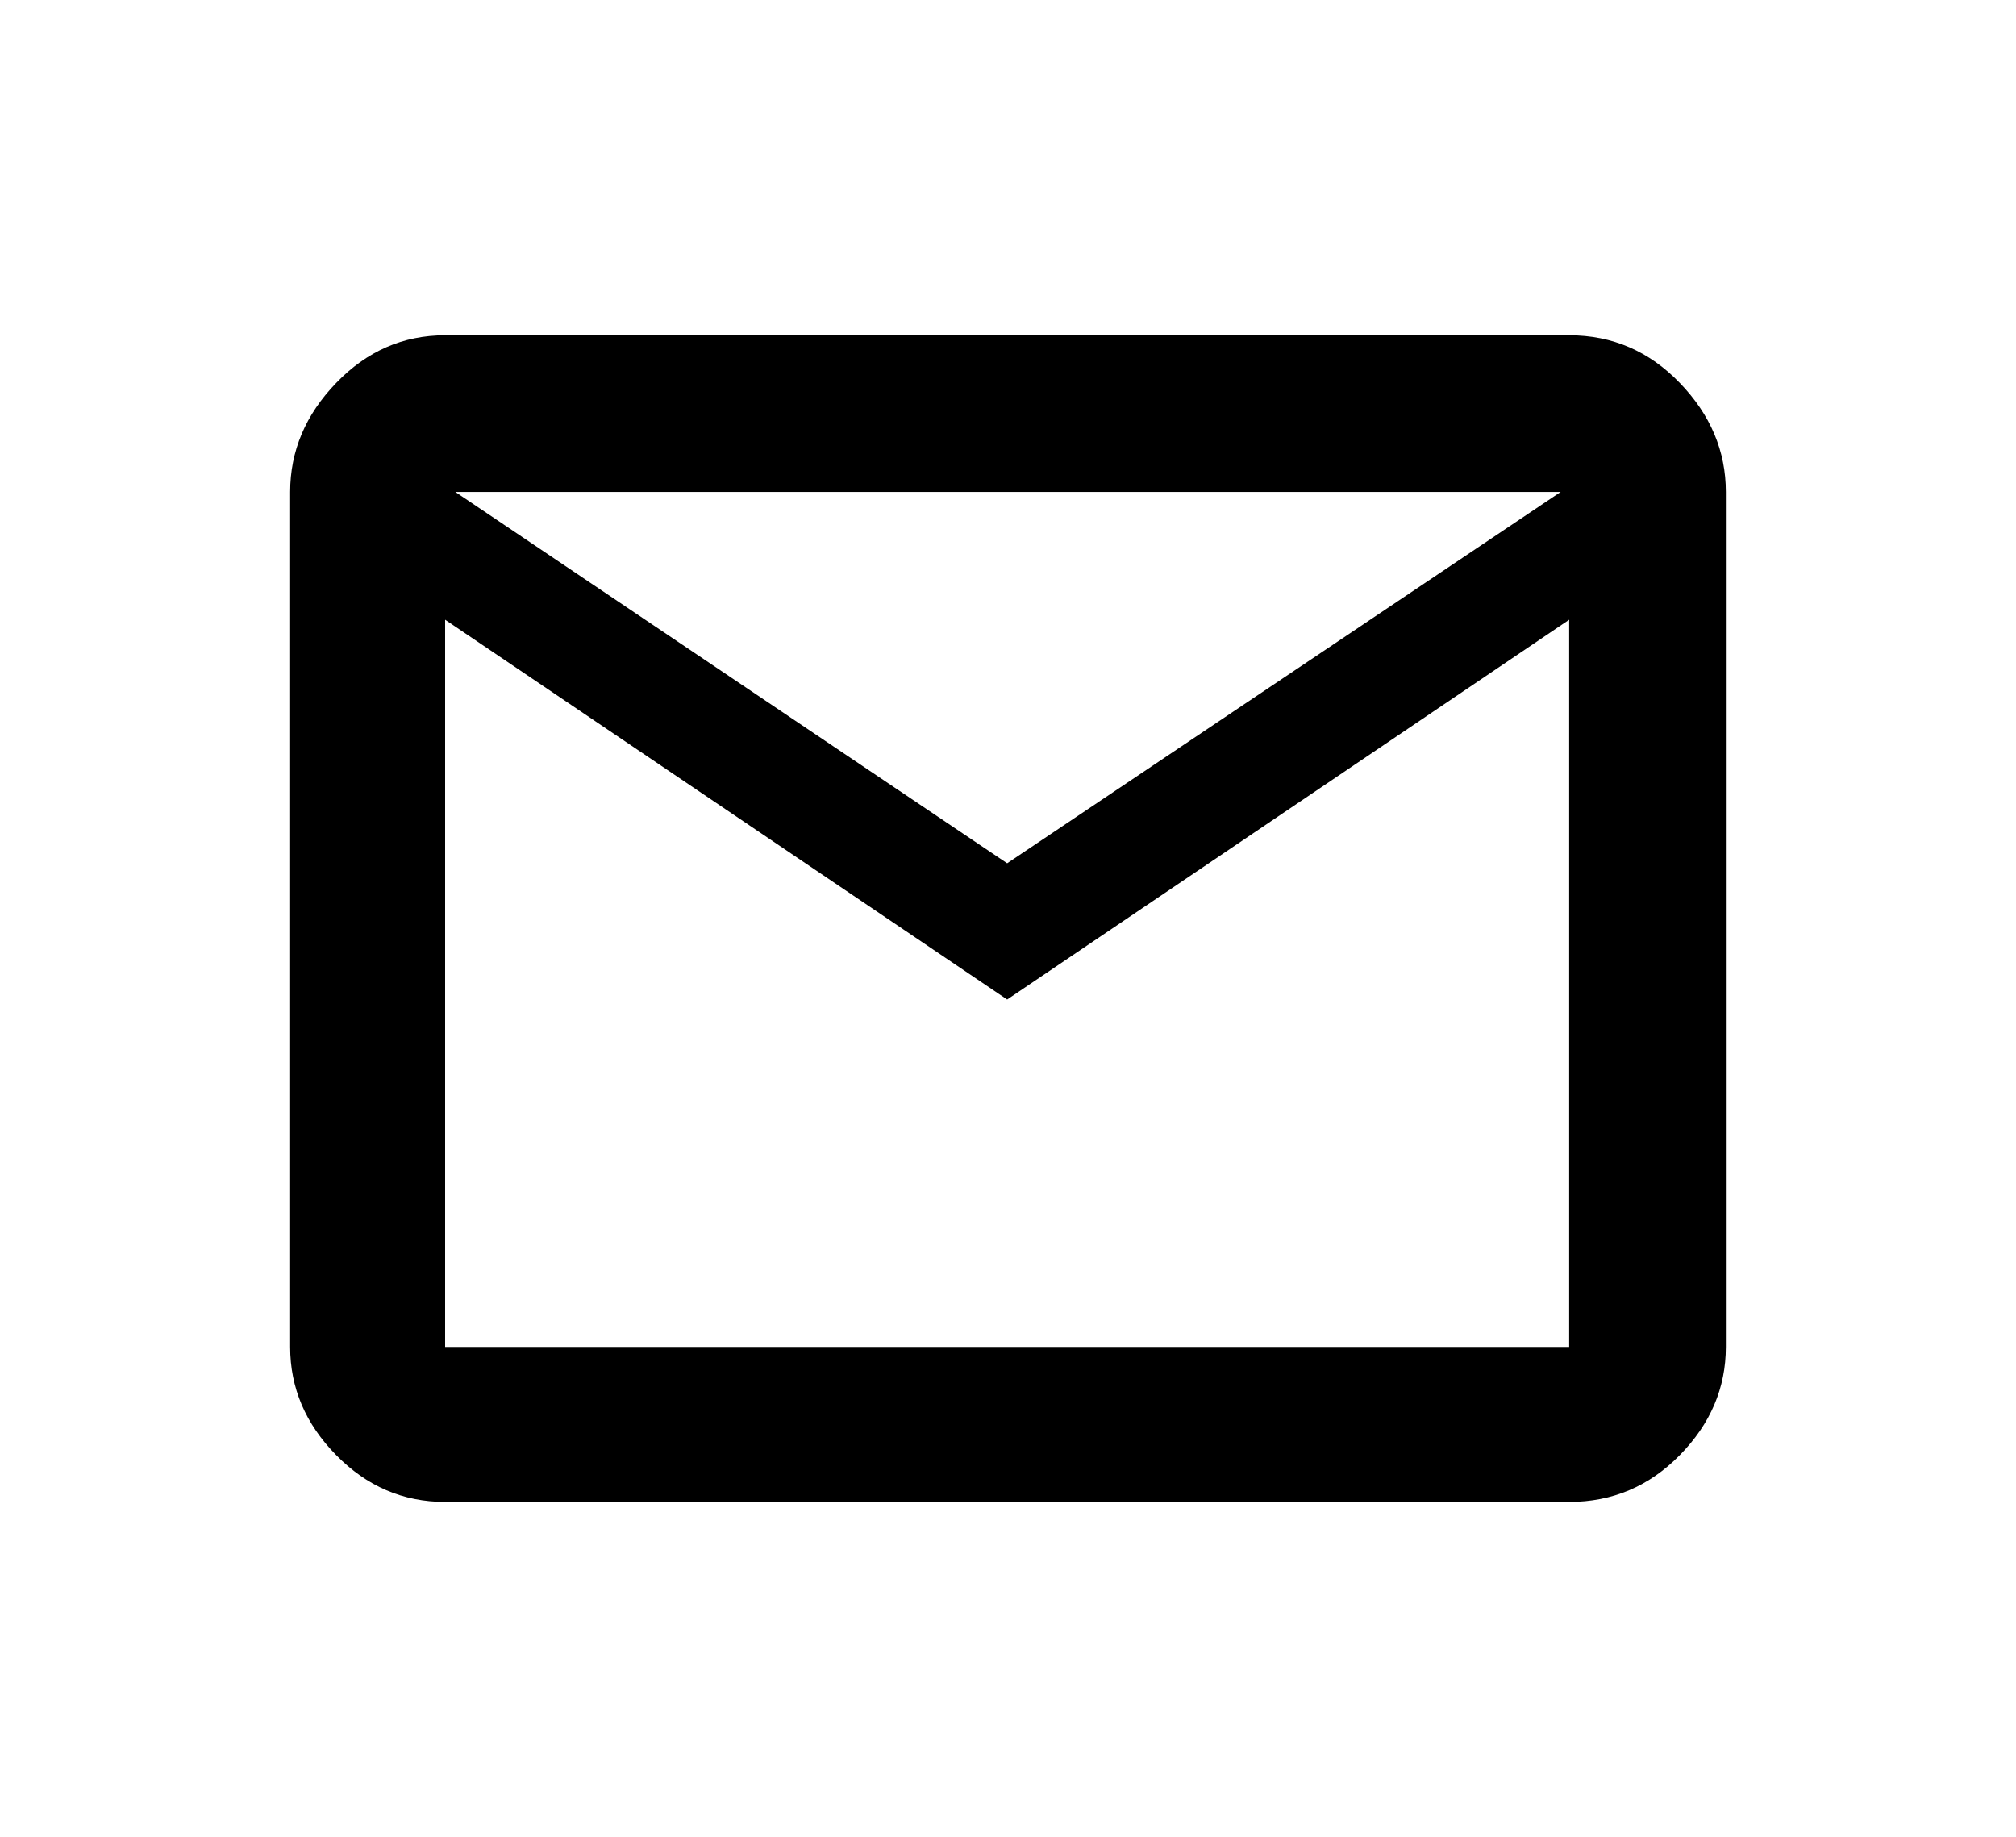 <?xml version="1.0" encoding="UTF-8" standalone="no"?>
<!DOCTYPE svg PUBLIC "-//W3C//DTD SVG 1.1//EN" "http://www.w3.org/Graphics/SVG/1.1/DTD/svg11.dtd">
<!-- Created with Vectornator (http://vectornator.io/) -->
<svg height="100%" stroke-miterlimit="10" style="fill-rule:nonzero;clip-rule:evenodd;stroke-linecap:round;stroke-linejoin:round;" version="1.1" viewBox="0 0 45.1 41.1" width="100%" xml:space="preserve" xmlns="http://www.w3.org/2000/svg" xmlns:xlink="http://www.w3.org/1999/xlink">
<defs/>
<g id="Untitled">
<path d="M9.958 33.599C9.018 33.599 8.205 33.25 7.52 32.551C6.834 31.853 6.491 31.046 6.491 30.132L6.491 11.006C6.491 10.092 6.834 9.279 7.52 8.568C8.205 7.856 9.018 7.501 9.958 7.501L35.104 7.501C36.069 7.501 36.895 7.856 37.58 8.568C38.266 9.279 38.609 10.092 38.609 11.006L38.609 30.132C38.609 31.046 38.266 31.853 37.58 32.551C36.895 33.25 36.069 33.599 35.104 33.599L9.958 33.599ZM22.531 22.36L9.958 13.864L9.958 30.132L35.104 30.132L35.104 13.864L22.531 22.36ZM22.531 19.312L34.913 11.006L10.187 11.006L22.531 19.312ZM9.996 13.864L9.996 11.006L9.996 30.132L9.958 30.132L9.996 30.132L9.996 13.864Z" fill="#000000" fill-rule="evenodd" opacity="1" stroke="none"/>
</g>
</svg>
